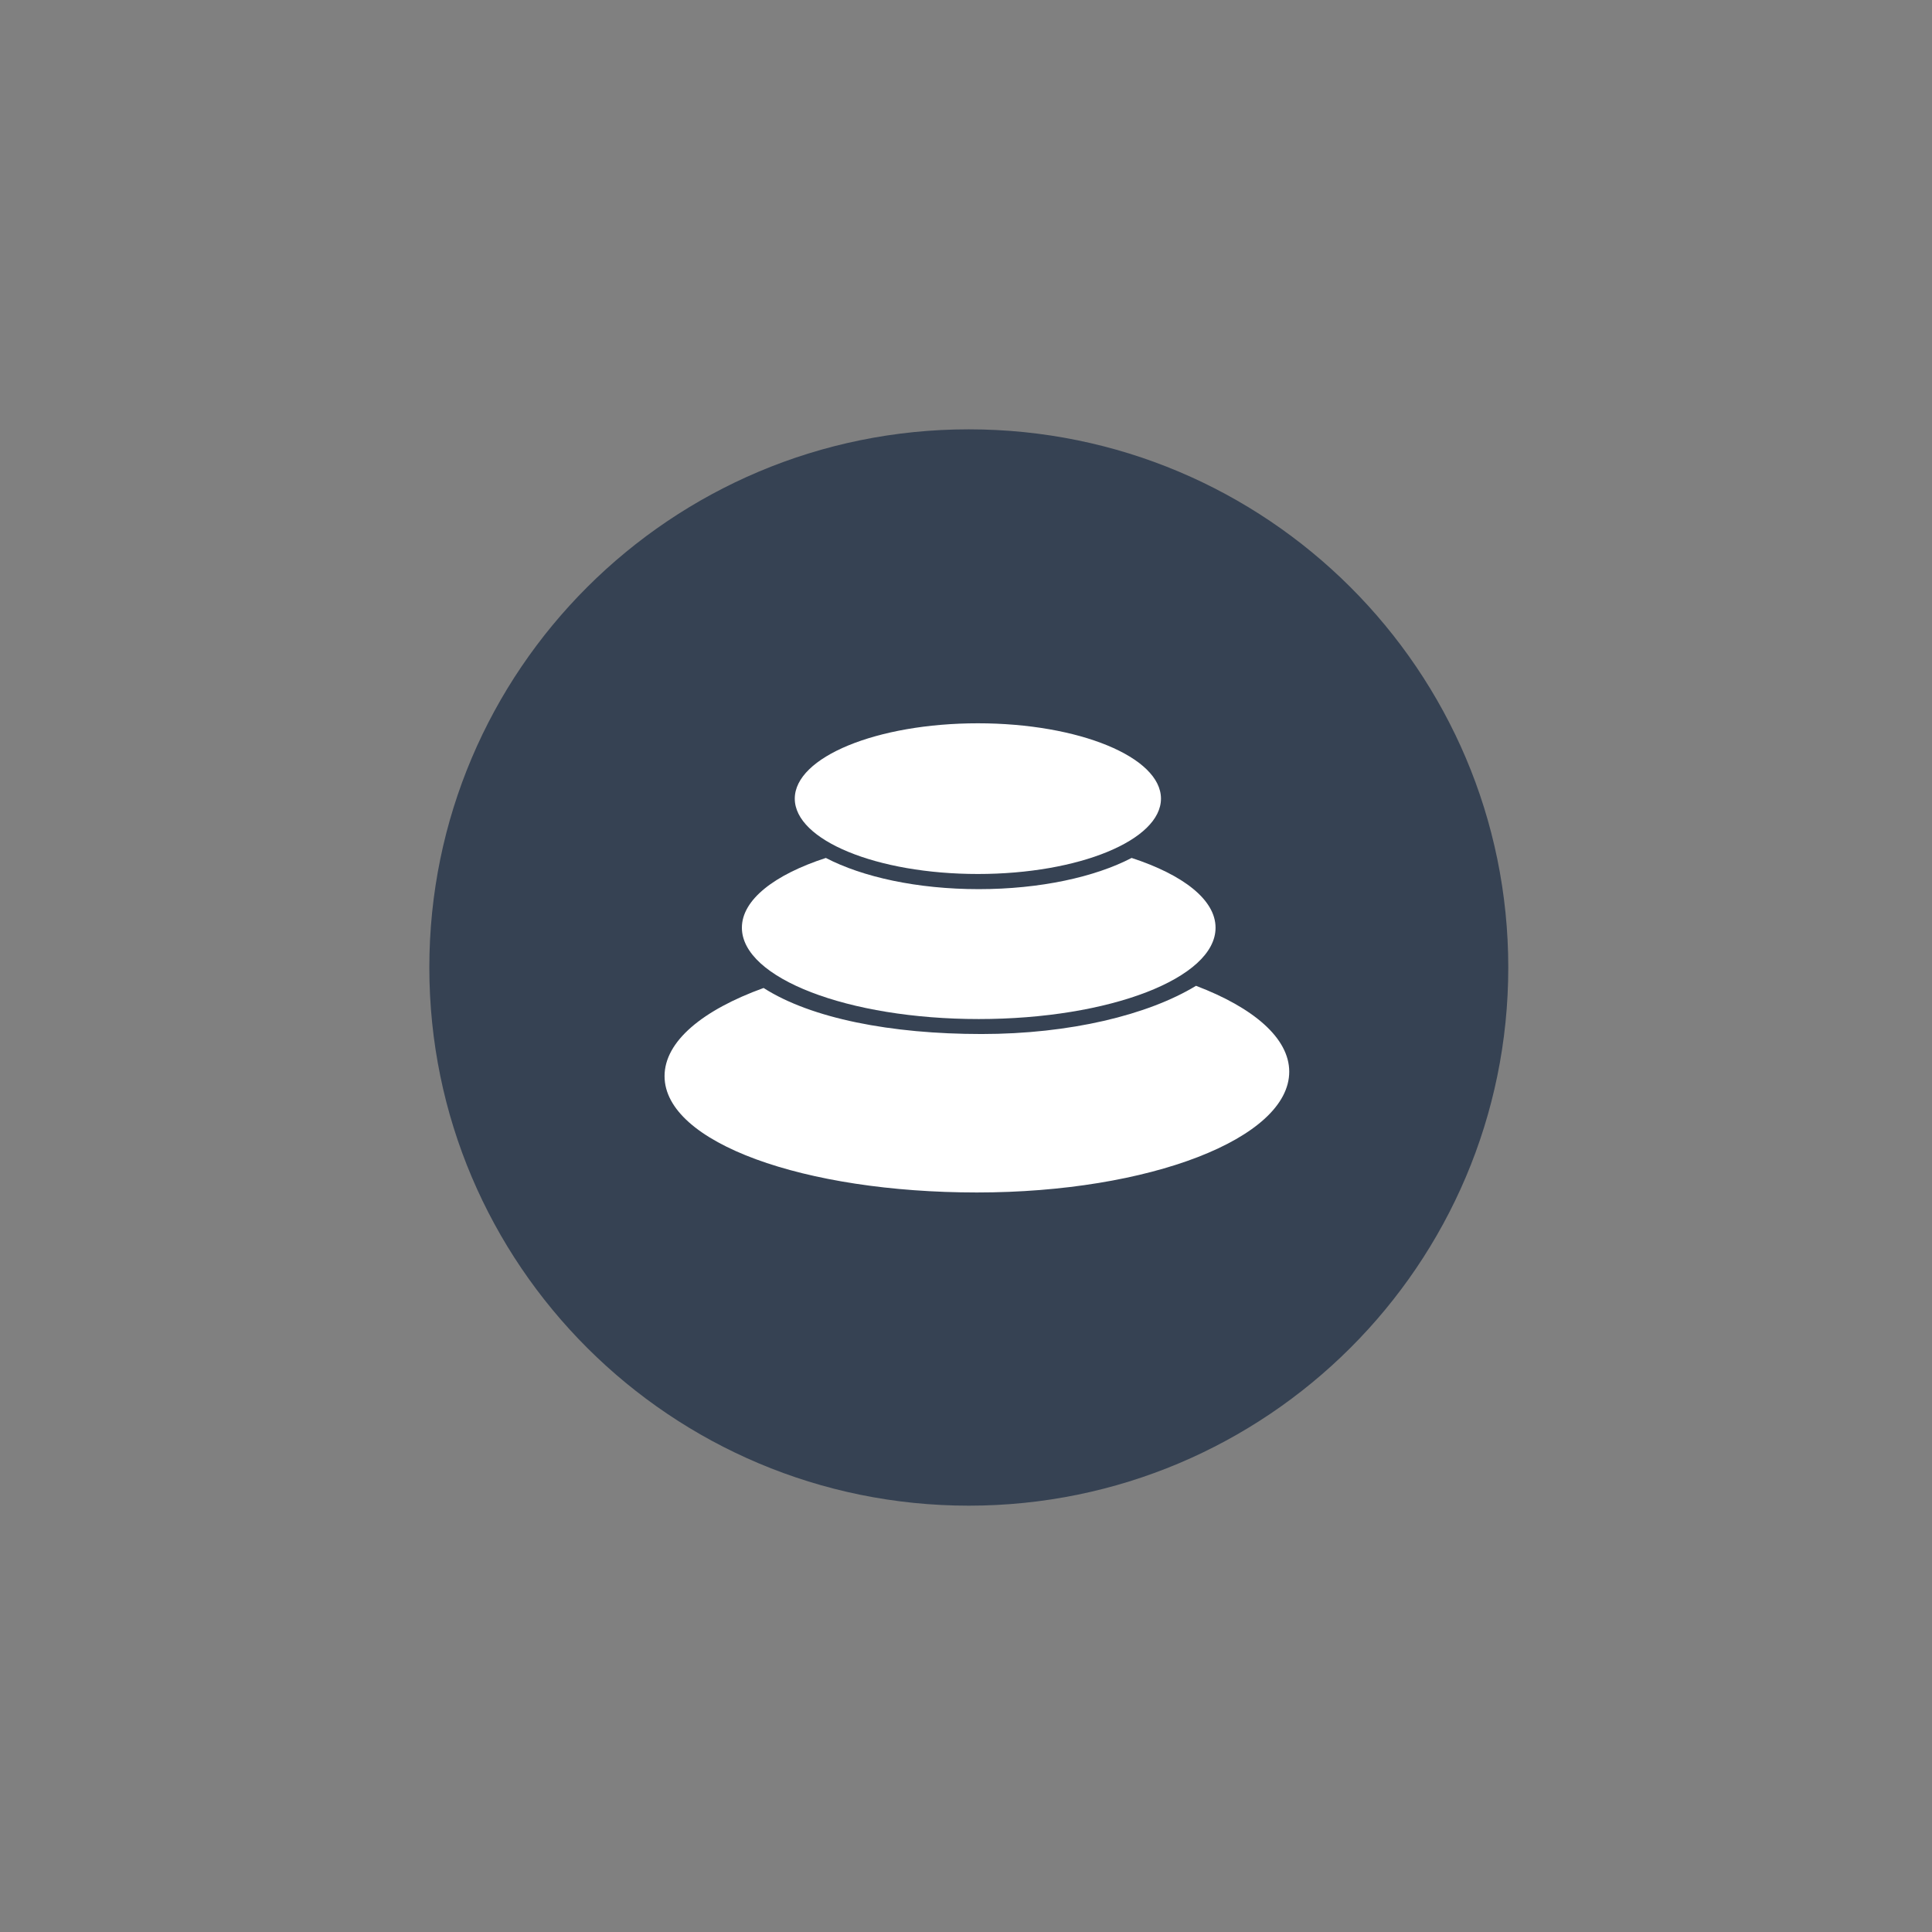 <svg width="72" height="72" viewBox="0 0 72 72" fill="none" xmlns="http://www.w3.org/2000/svg">
<rect x="0" y="0" width="72" height="72" fill="#808080" stroke="none"/>
<path fill-rule="evenodd" clip-rule="evenodd" d="M36.104 16C47.206 16 56.209 24.981 56.209 36.056C56.209 47.131 47.206 56.112 36.104 56.112C25.003 56.112 16 47.131 16 36.056C16 24.981 25.003 16 36.104 16Z" fill="#364253"/>
<path d="M36.406 44.44C29.977 44.44 24.766 42.587 24.766 40.104C24.766 38.808 26.185 37.641 28.457 36.819C30.23 37.954 33.205 38.535 36.579 38.535C39.872 38.535 42.783 37.825 44.572 36.738C46.715 37.553 48.046 38.688 48.046 39.939C48.046 42.426 42.835 44.44 36.406 44.44Z" fill="white"/>
<path d="M36.474 37.977C31.601 37.977 27.648 36.453 27.648 34.572C27.648 33.529 28.867 32.594 30.777 31.973C32.14 32.683 34.182 33.136 36.474 33.136C38.766 33.136 40.809 32.683 42.172 31.973C44.086 32.598 45.3 33.529 45.3 34.572C45.304 36.453 41.352 37.977 36.474 37.977Z" fill="white"/>
<path d="M36.443 32.571C32.675 32.571 29.619 31.311 29.619 29.763C29.619 28.215 32.675 26.955 36.443 26.955C40.21 26.955 43.266 28.215 43.266 29.763C43.266 31.311 40.21 32.571 36.443 32.571Z" fill="white"/>
</svg>
